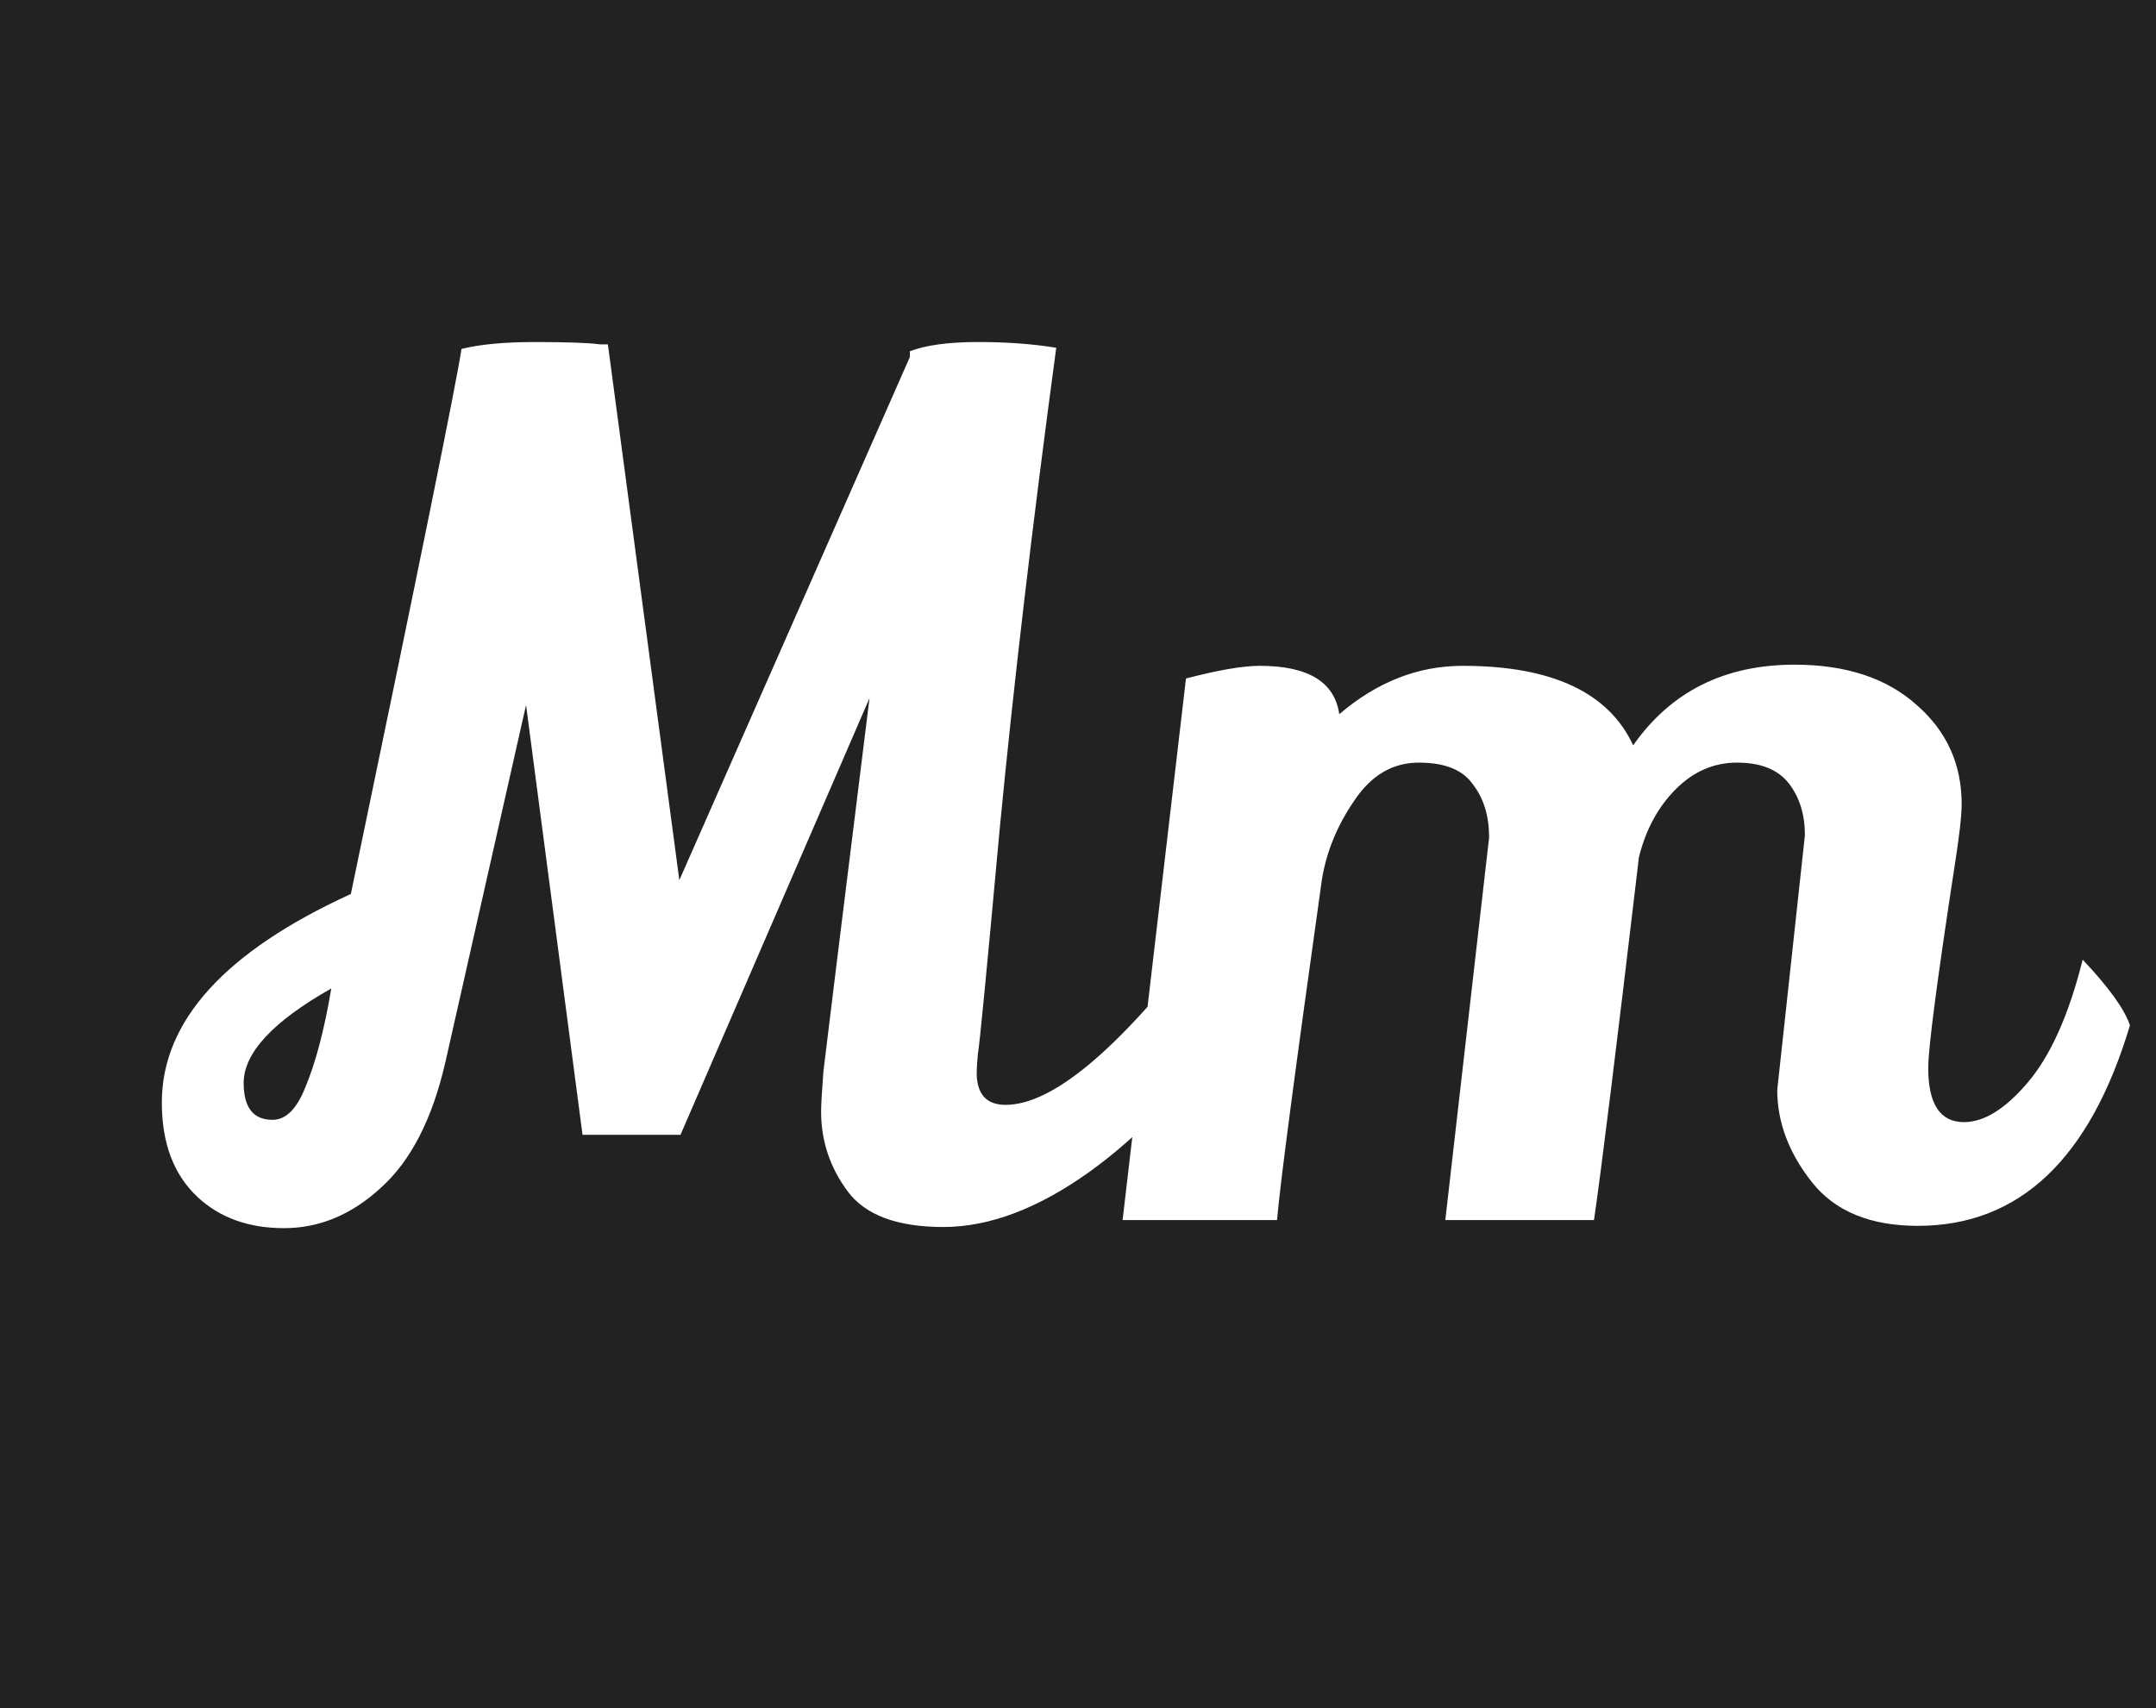 <svg width="159" height="126" viewBox="0 0 159 126" fill="none" xmlns="http://www.w3.org/2000/svg">
<rect width="159" height="126" fill="#222222"/>
<path d="M67.1 25.91C68.29 25.457 69.962 25.23 72.115 25.23C74.268 25.23 76.195 25.372 77.895 25.655C76.138 38.688 74.75 50.503 73.73 61.1C72.767 71.64 72.228 77.193 72.115 77.76C72.058 78.327 72.03 78.837 72.03 79.29C72.087 80.763 72.795 81.5 74.155 81.5C77.555 81.5 82.287 77.59 88.35 69.77C89.427 72.773 90.05 74.785 90.22 75.805C87.5 80.112 84.213 83.653 80.36 86.43C76.563 89.15 72.965 90.51 69.565 90.51C66.165 90.51 63.813 89.632 62.51 87.875C61.207 86.118 60.555 84.163 60.555 82.01C60.555 81.5 60.612 80.508 60.725 79.035C60.895 77.562 62.028 68.382 64.125 51.495L50.185 83.71H42.96L38.795 52.005L32.845 78.355C31.882 82.548 30.295 85.637 28.085 87.62C25.932 89.603 23.552 90.595 20.945 90.595C18.338 90.595 16.213 89.83 14.57 88.3C12.813 86.657 11.935 84.333 11.935 81.33C11.935 75.323 16.582 70.195 25.875 65.945C30.918 41.748 33.638 28.347 34.035 25.74C35.395 25.4 37.208 25.23 39.475 25.23C41.798 25.23 43.385 25.287 44.235 25.4H44.83L50.1 64.925L67.1 26.335V25.91ZM17.97 79.885C17.97 81.698 18.678 82.605 20.095 82.605C21.058 82.605 21.852 81.84 22.475 80.31C23.268 78.44 23.92 75.975 24.43 72.915C20.123 75.352 17.97 77.675 17.97 79.885ZM106.588 90L109.818 61.78C109.818 60.193 109.422 58.89 108.628 57.87C107.892 56.793 106.56 56.255 104.633 56.255C102.707 56.255 101.12 57.19 99.874 59.06C98.627 60.873 97.834 62.8 97.493 64.84C95.51 78.95 94.405 87.337 94.178 90H82.788L87.463 50.05C89.844 49.427 91.657 49.115 92.903 49.115C96.474 49.115 98.428 50.305 98.769 52.685C101.545 50.305 104.577 49.115 107.863 49.115C114.437 49.115 118.63 51.07 120.443 54.98C123.22 51.013 127.187 49.03 132.343 49.03C136.14 49.03 139.143 50.022 141.353 52.005C143.563 53.932 144.668 56.368 144.668 59.315C144.668 60.165 144.498 61.667 144.158 63.82C142.855 72.32 142.203 77.307 142.203 78.78C142.203 81.443 143.082 82.775 144.838 82.775C146.312 82.775 147.87 81.812 149.513 79.885C151.213 77.902 152.573 74.87 153.593 70.79C155.52 72.83 156.682 74.445 157.078 75.635C154.132 85.495 148.918 90.425 141.438 90.425C137.925 90.425 135.318 89.348 133.618 87.195C131.918 85.042 131.068 82.775 131.068 80.395L133.108 61.61C133.108 60.08 132.712 58.805 131.918 57.785C131.125 56.765 129.85 56.255 128.093 56.255C126.393 56.255 124.892 56.907 123.588 58.21C122.285 59.513 121.378 61.185 120.868 63.225C119.168 77.618 118.063 86.543 117.553 90H106.588Z" fill="white"/>
</svg>
